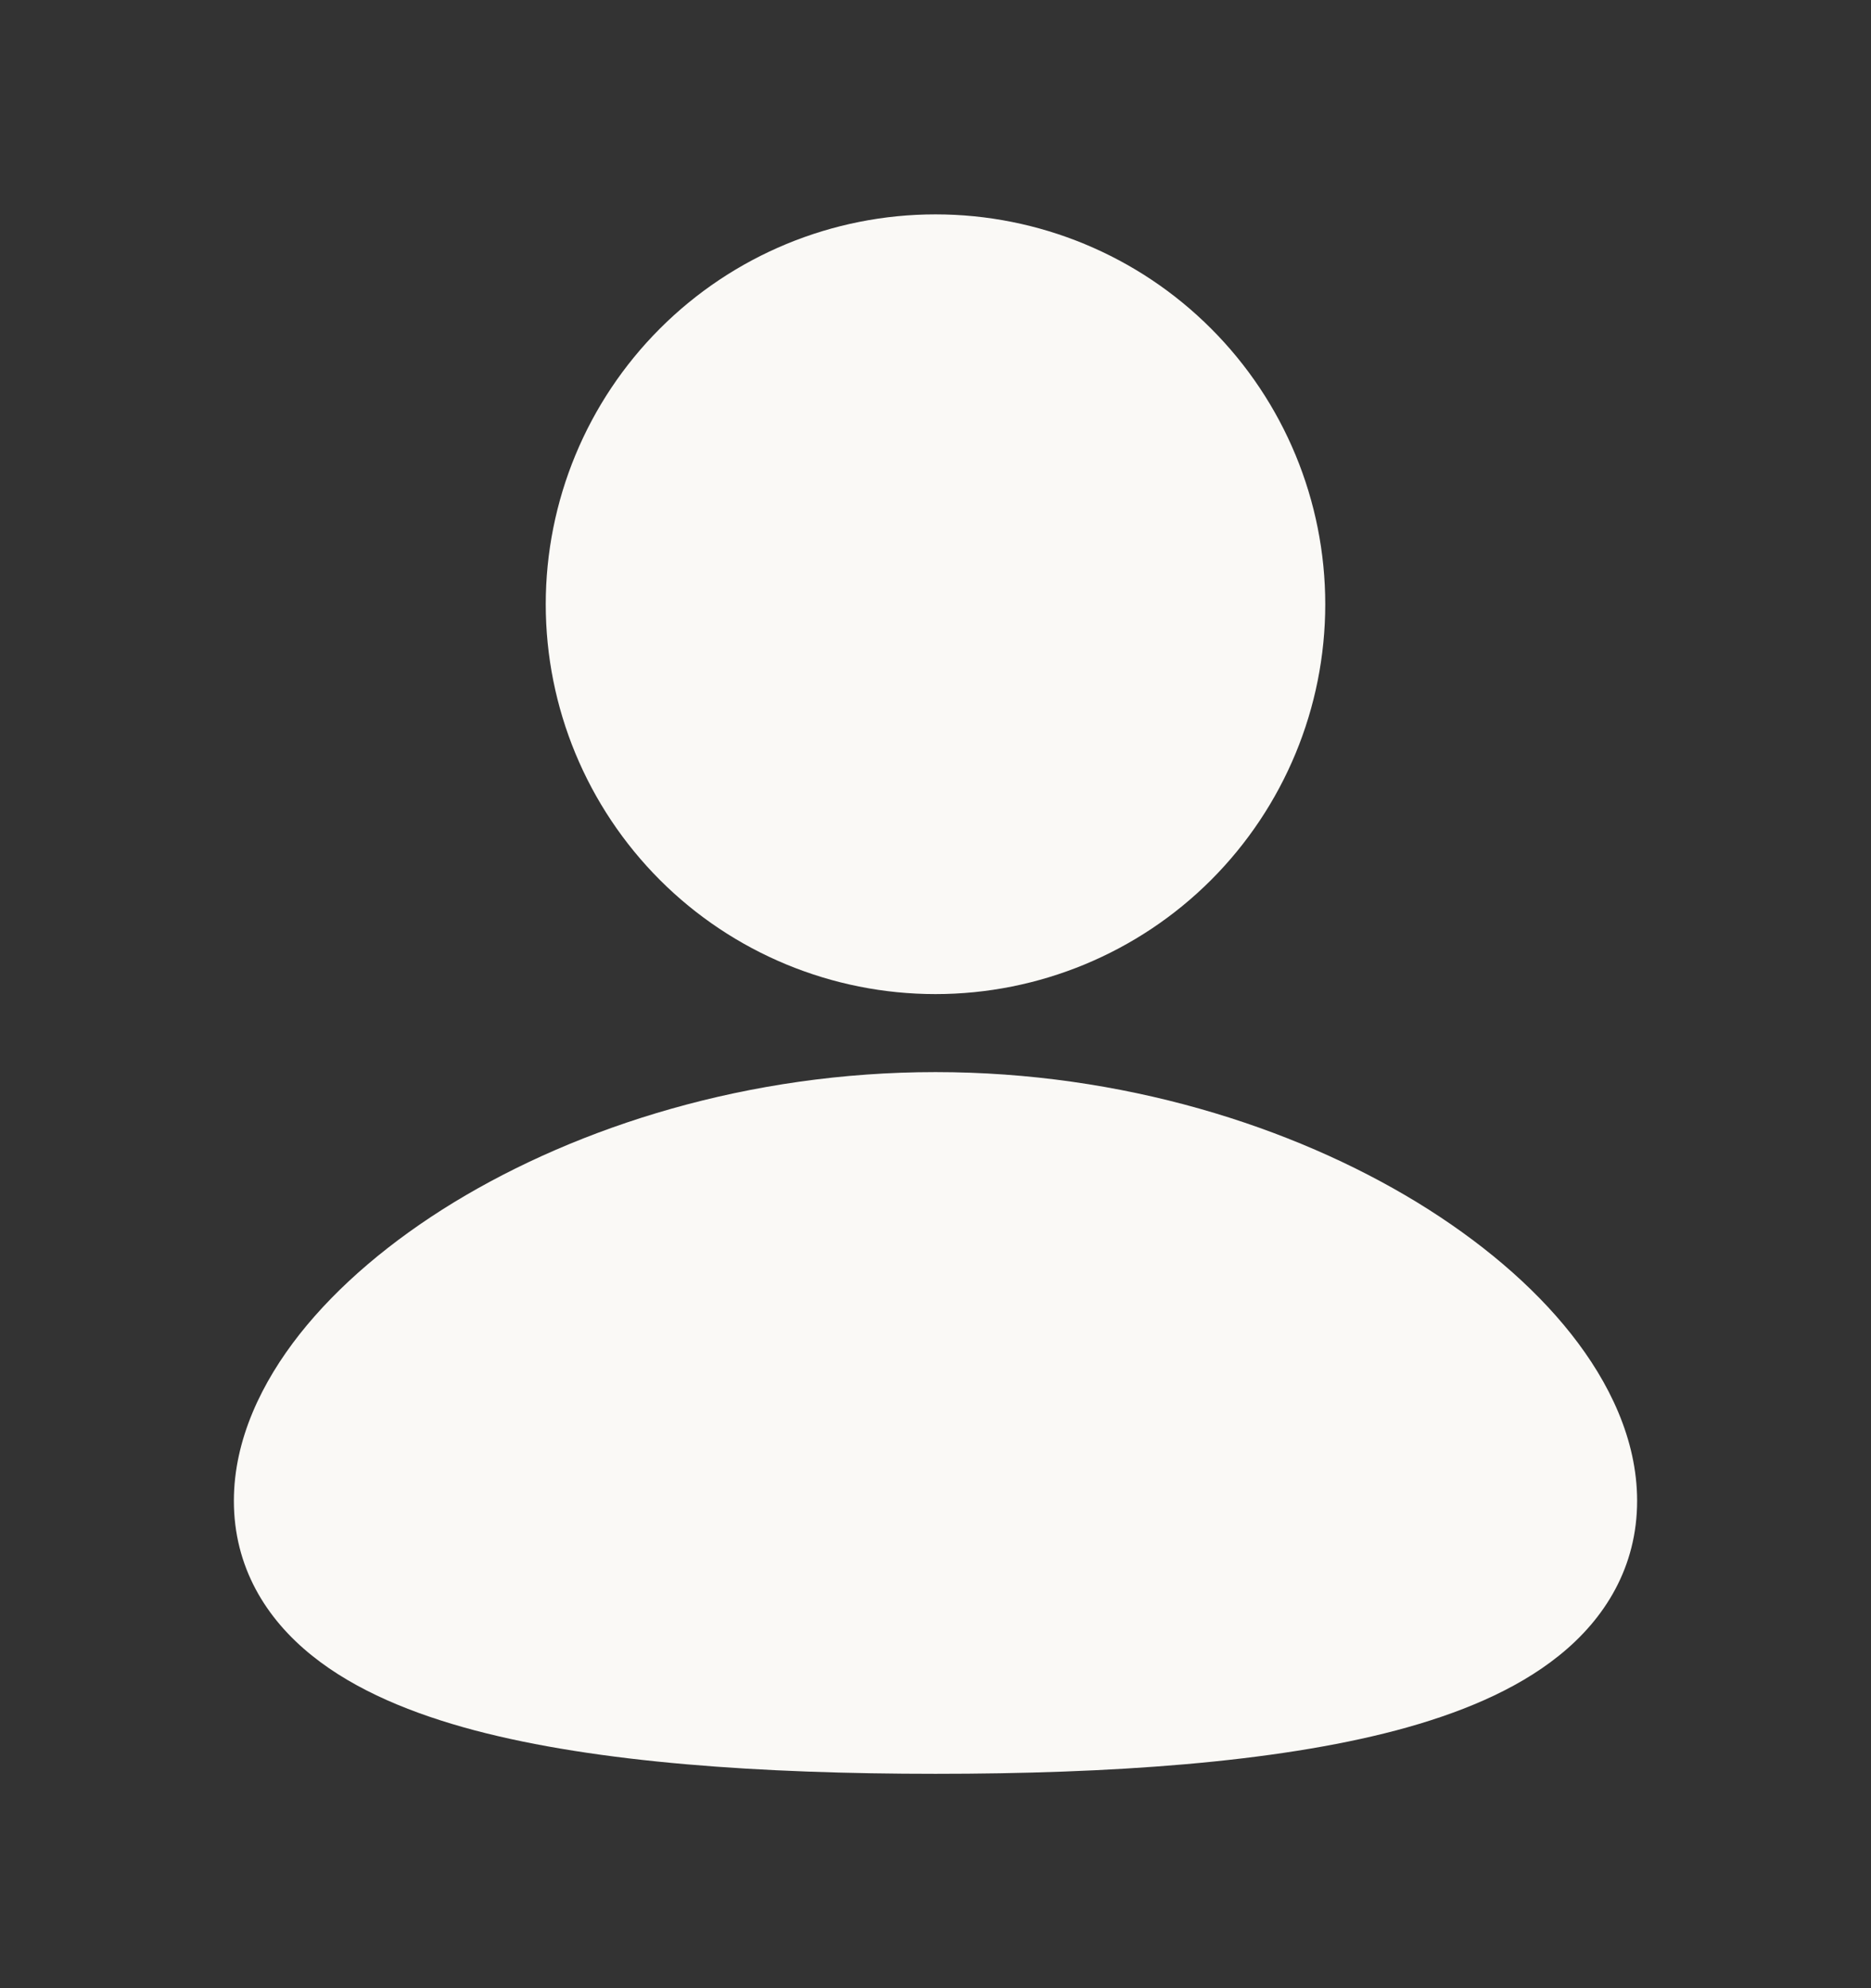 <svg width="16" height="17" viewBox="0 0 16 17" fill="none" xmlns="http://www.w3.org/2000/svg">
<rect x="0" y="0" width="16" height="17" fill="#333333" stroke="none"/>
<path d="M8 9.167C9.597 9.167 11.05 9.629 12.119 10.281C12.652 10.607 13.108 10.991 13.437 11.408C13.761 11.818 14 12.309 14 12.833C14 13.397 13.726 13.841 13.331 14.157C12.958 14.457 12.465 14.656 11.942 14.795C10.89 15.073 9.486 15.167 8 15.167C6.514 15.167 5.11 15.073 4.058 14.795C3.535 14.656 3.042 14.457 2.669 14.157C2.273 13.84 2 13.397 2 12.833C2 12.309 2.239 11.818 2.563 11.407C2.892 10.991 3.347 10.607 3.881 10.281C4.95 9.63 6.403 9.167 8 9.167ZM8 1.833C8.884 1.833 9.732 2.184 10.357 2.81C10.982 3.435 11.333 4.283 11.333 5.167C11.333 6.051 10.982 6.898 10.357 7.524C9.732 8.149 8.884 8.5 8 8.5C7.116 8.5 6.268 8.149 5.643 7.524C5.018 6.898 4.667 6.051 4.667 5.167C4.667 4.283 5.018 3.435 5.643 2.81C6.268 2.184 7.116 1.833 8 1.833Z" fill="#FAF9F6"/>
</svg>
